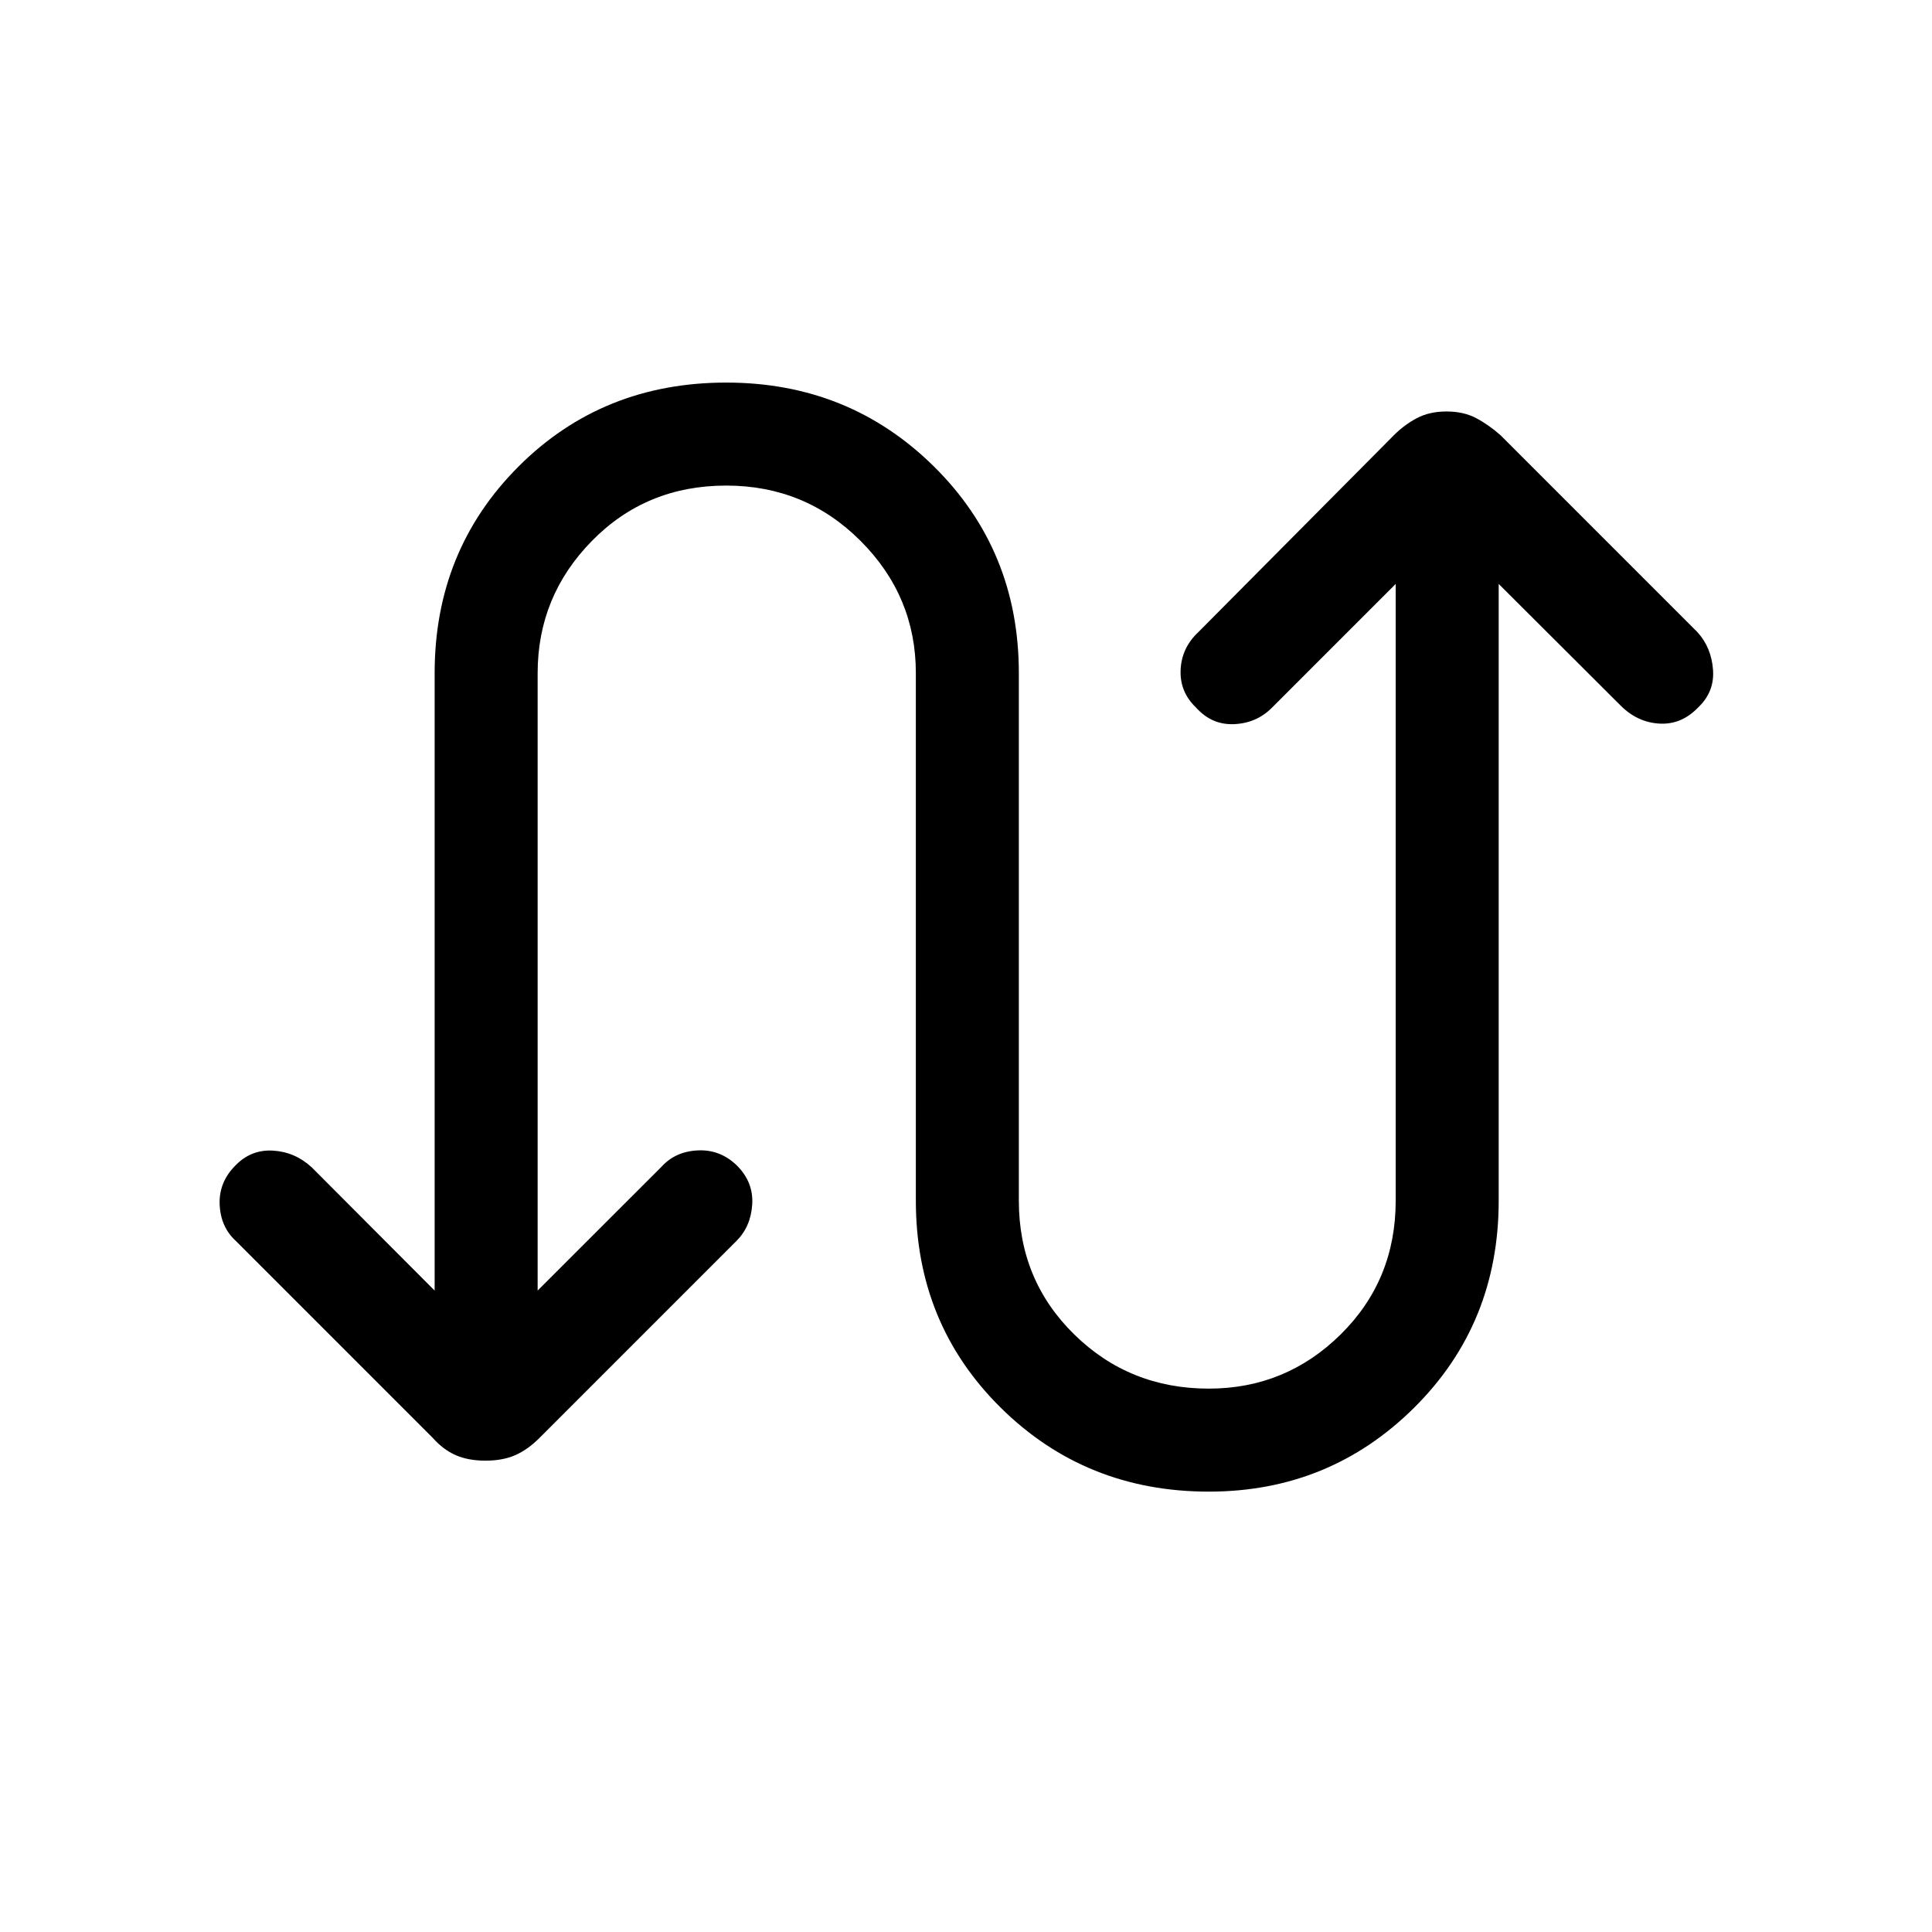 <svg xmlns="http://www.w3.org/2000/svg" height="40" viewBox="0 -960 960 960" width="40"><path d="M215.97-318.72v-306.79q0-61 41.7-102.7 41.69-41.69 103.2-41.69 61 0 103.19 41.69 42.2 41.7 42.2 102.7v262.13q0 39.43 27.47 66.41Q561.21-270 600.64-270q38.26 0 65.57-26.97 27.3-26.98 27.3-66.41v-306.47l-61.61 61.62q-7.54 7.54-18.62 8.05-11.07.51-18.87-8.13-8.23-7.79-7.77-18.78.46-10.99 8.77-18.78l97.18-97.85q5.23-5.23 11.46-8.52 6.23-3.3 14.72-3.3t14.72 3.3q6.23 3.29 12.13 8.52l97.84 97.85q6.87 7.54 7.72 18.57.85 11.04-7.39 18.84-8.3 8.64-19.24 8.01-10.93-.63-19.24-8.93l-60.62-60.47v306.47q0 61.17-42.02 102.87-42.03 41.69-102.03 41.69-61.18 0-103.37-41.69-42.19-41.7-42.19-102.87v-262.13q0-38.26-27.48-65.73-27.47-27.48-66.73-27.48-39.77 0-66.74 27.48-26.98 27.47-26.98 65.73v306.79l61.62-61.61q6.87-7.54 18.02-8.05 11.16-.52 19.47 7.61 8.23 8.31 7.51 19.3-.72 10.98-7.85 18.11l-97.84 97.85q-5.9 5.89-12.13 8.6-6.23 2.7-14.72 2.7t-14.72-2.7q-6.23-2.71-11.46-8.6l-97.84-97.85q-7.54-6.87-8.06-17.99-.51-11.11 7.72-19.42 7.8-8.13 18.73-7.5 10.94.63 19.25 8.27l61.12 61.28Z"/></svg>